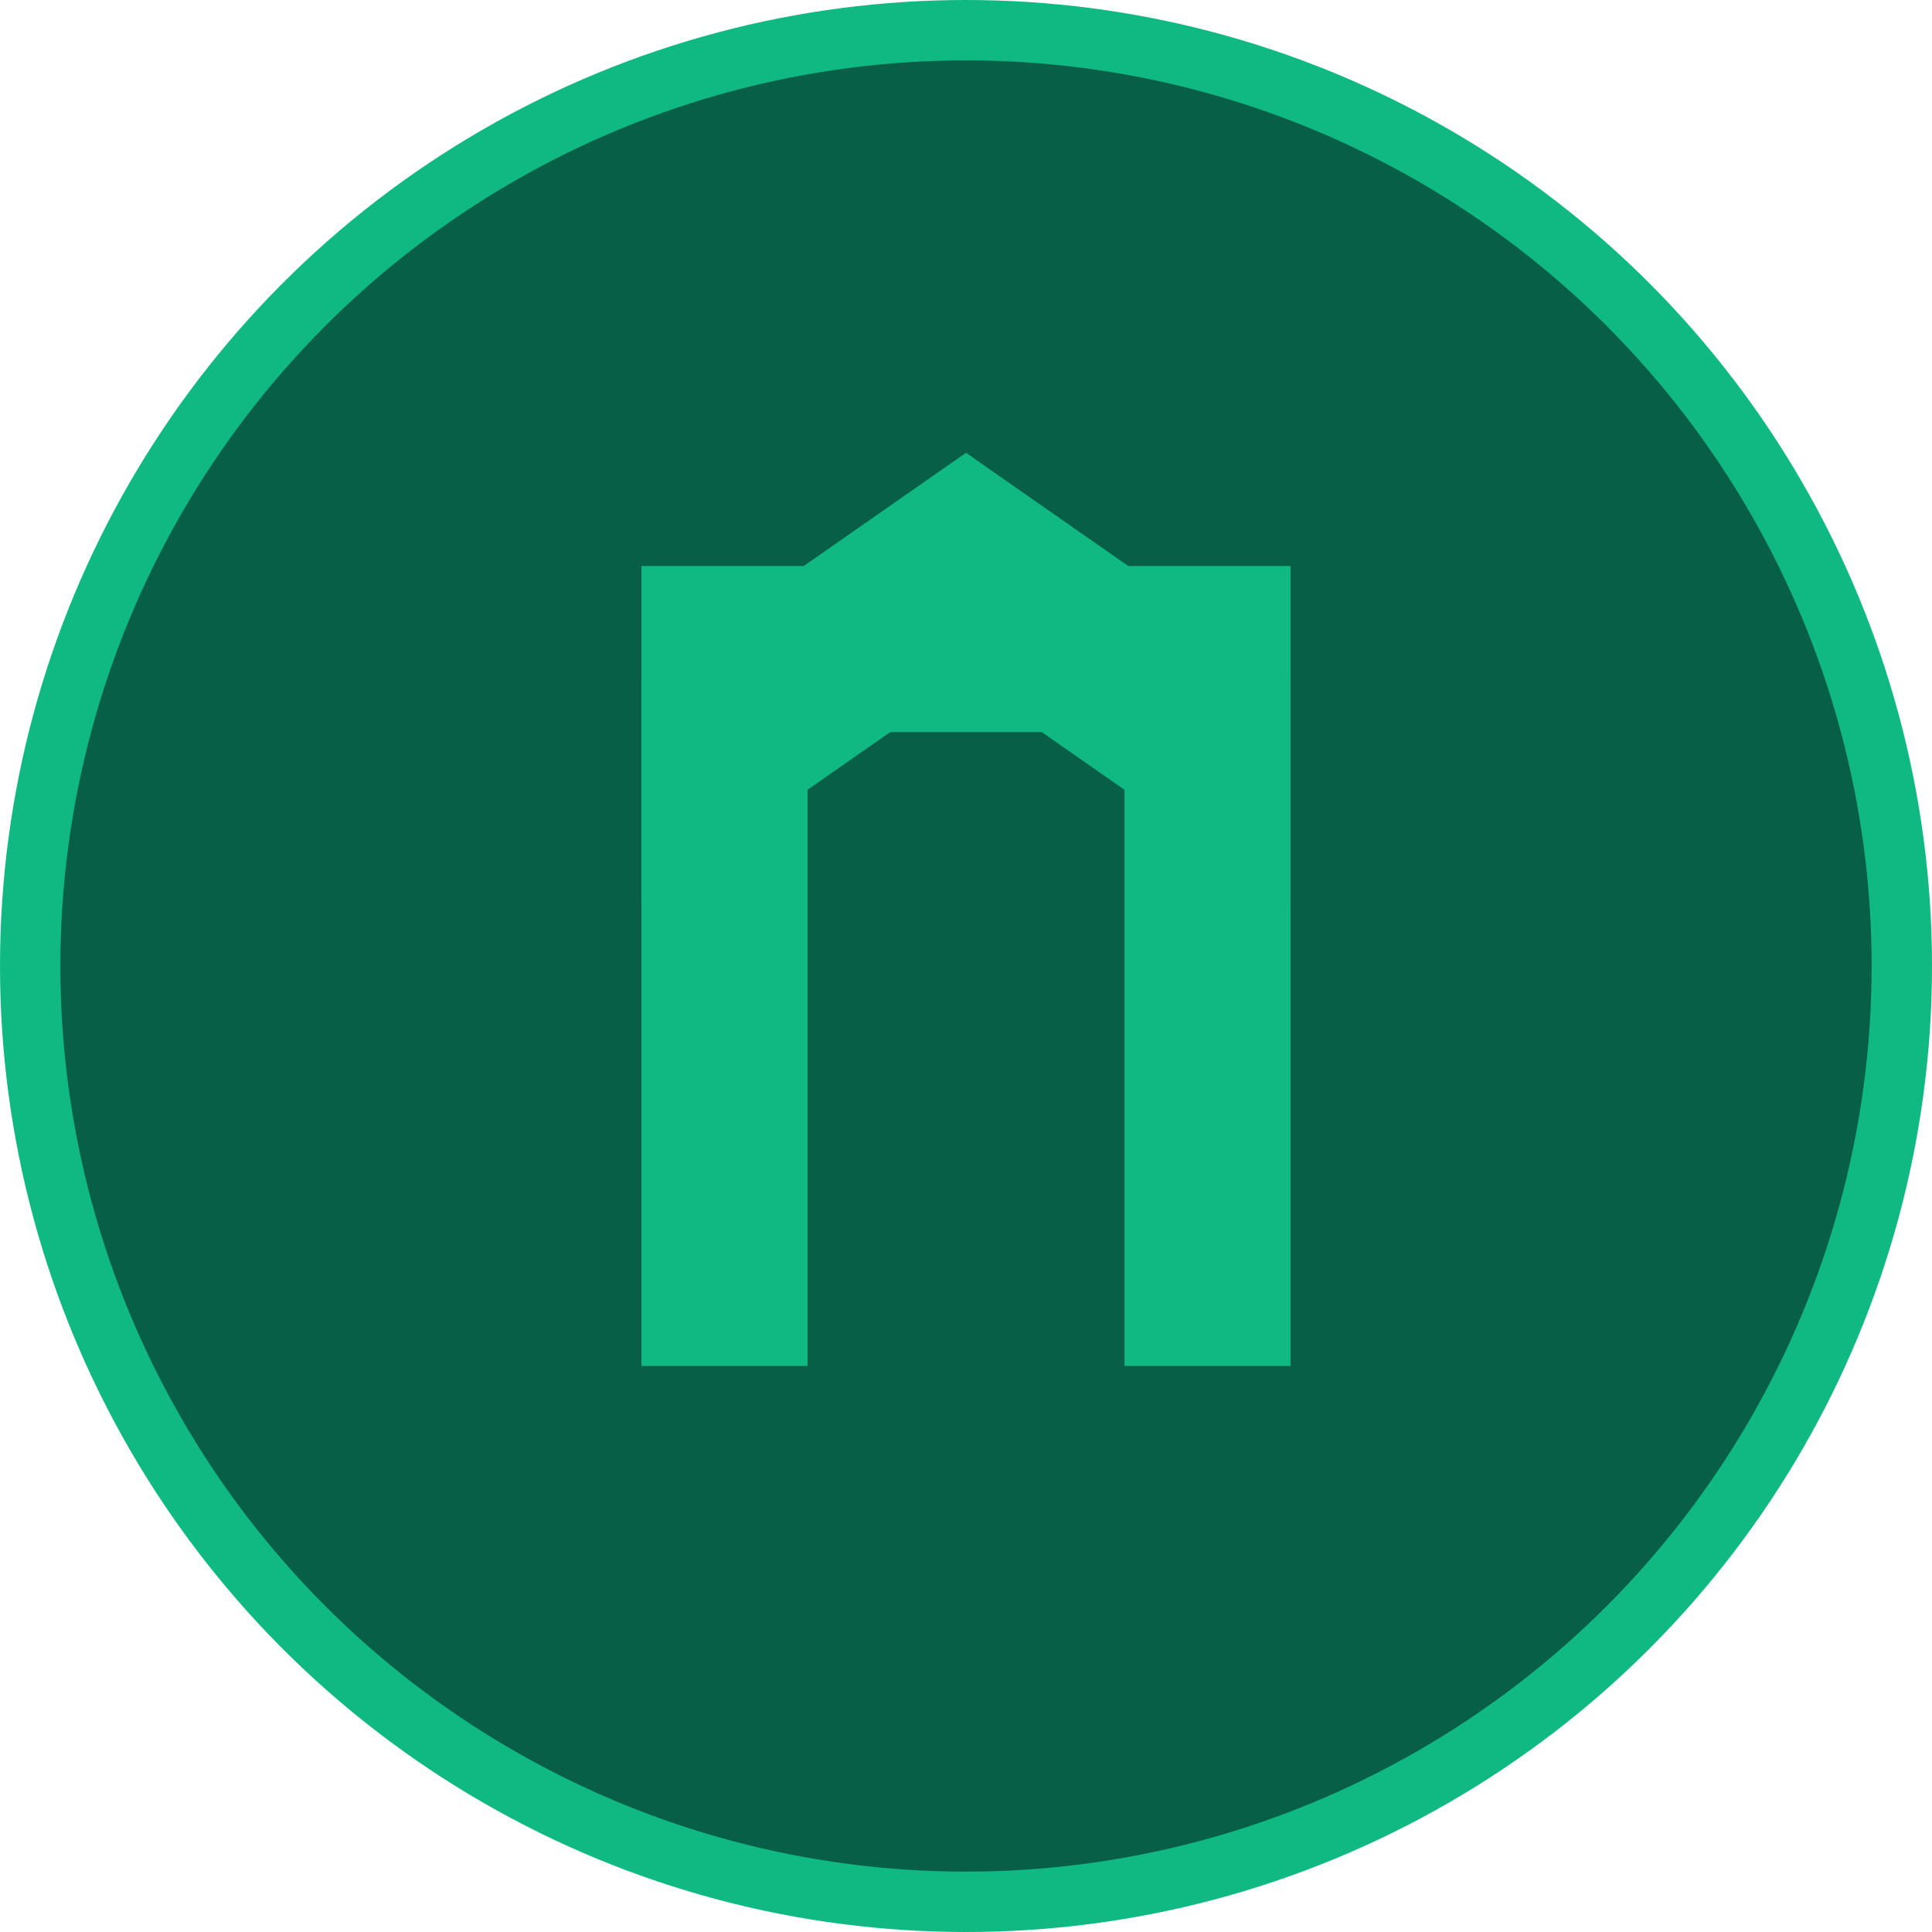 <?xml version="1.0" encoding="UTF-8"?>
<svg width="512" height="512" viewBox="0 0 512 512" fill="none" xmlns="http://www.w3.org/2000/svg">
  <circle cx="256" cy="256" r="248" fill="#065f46" stroke="#10b981" stroke-width="16"/>
  <path d="M170 150 H342 V362 H298 V194 H214 V362 H170 V150Z" fill="#10b981"/>
  <path d="M256 120 L342 180 V240 L256 180 L170 240 V180 L256 120Z" fill="#10b981"/>
</svg>

